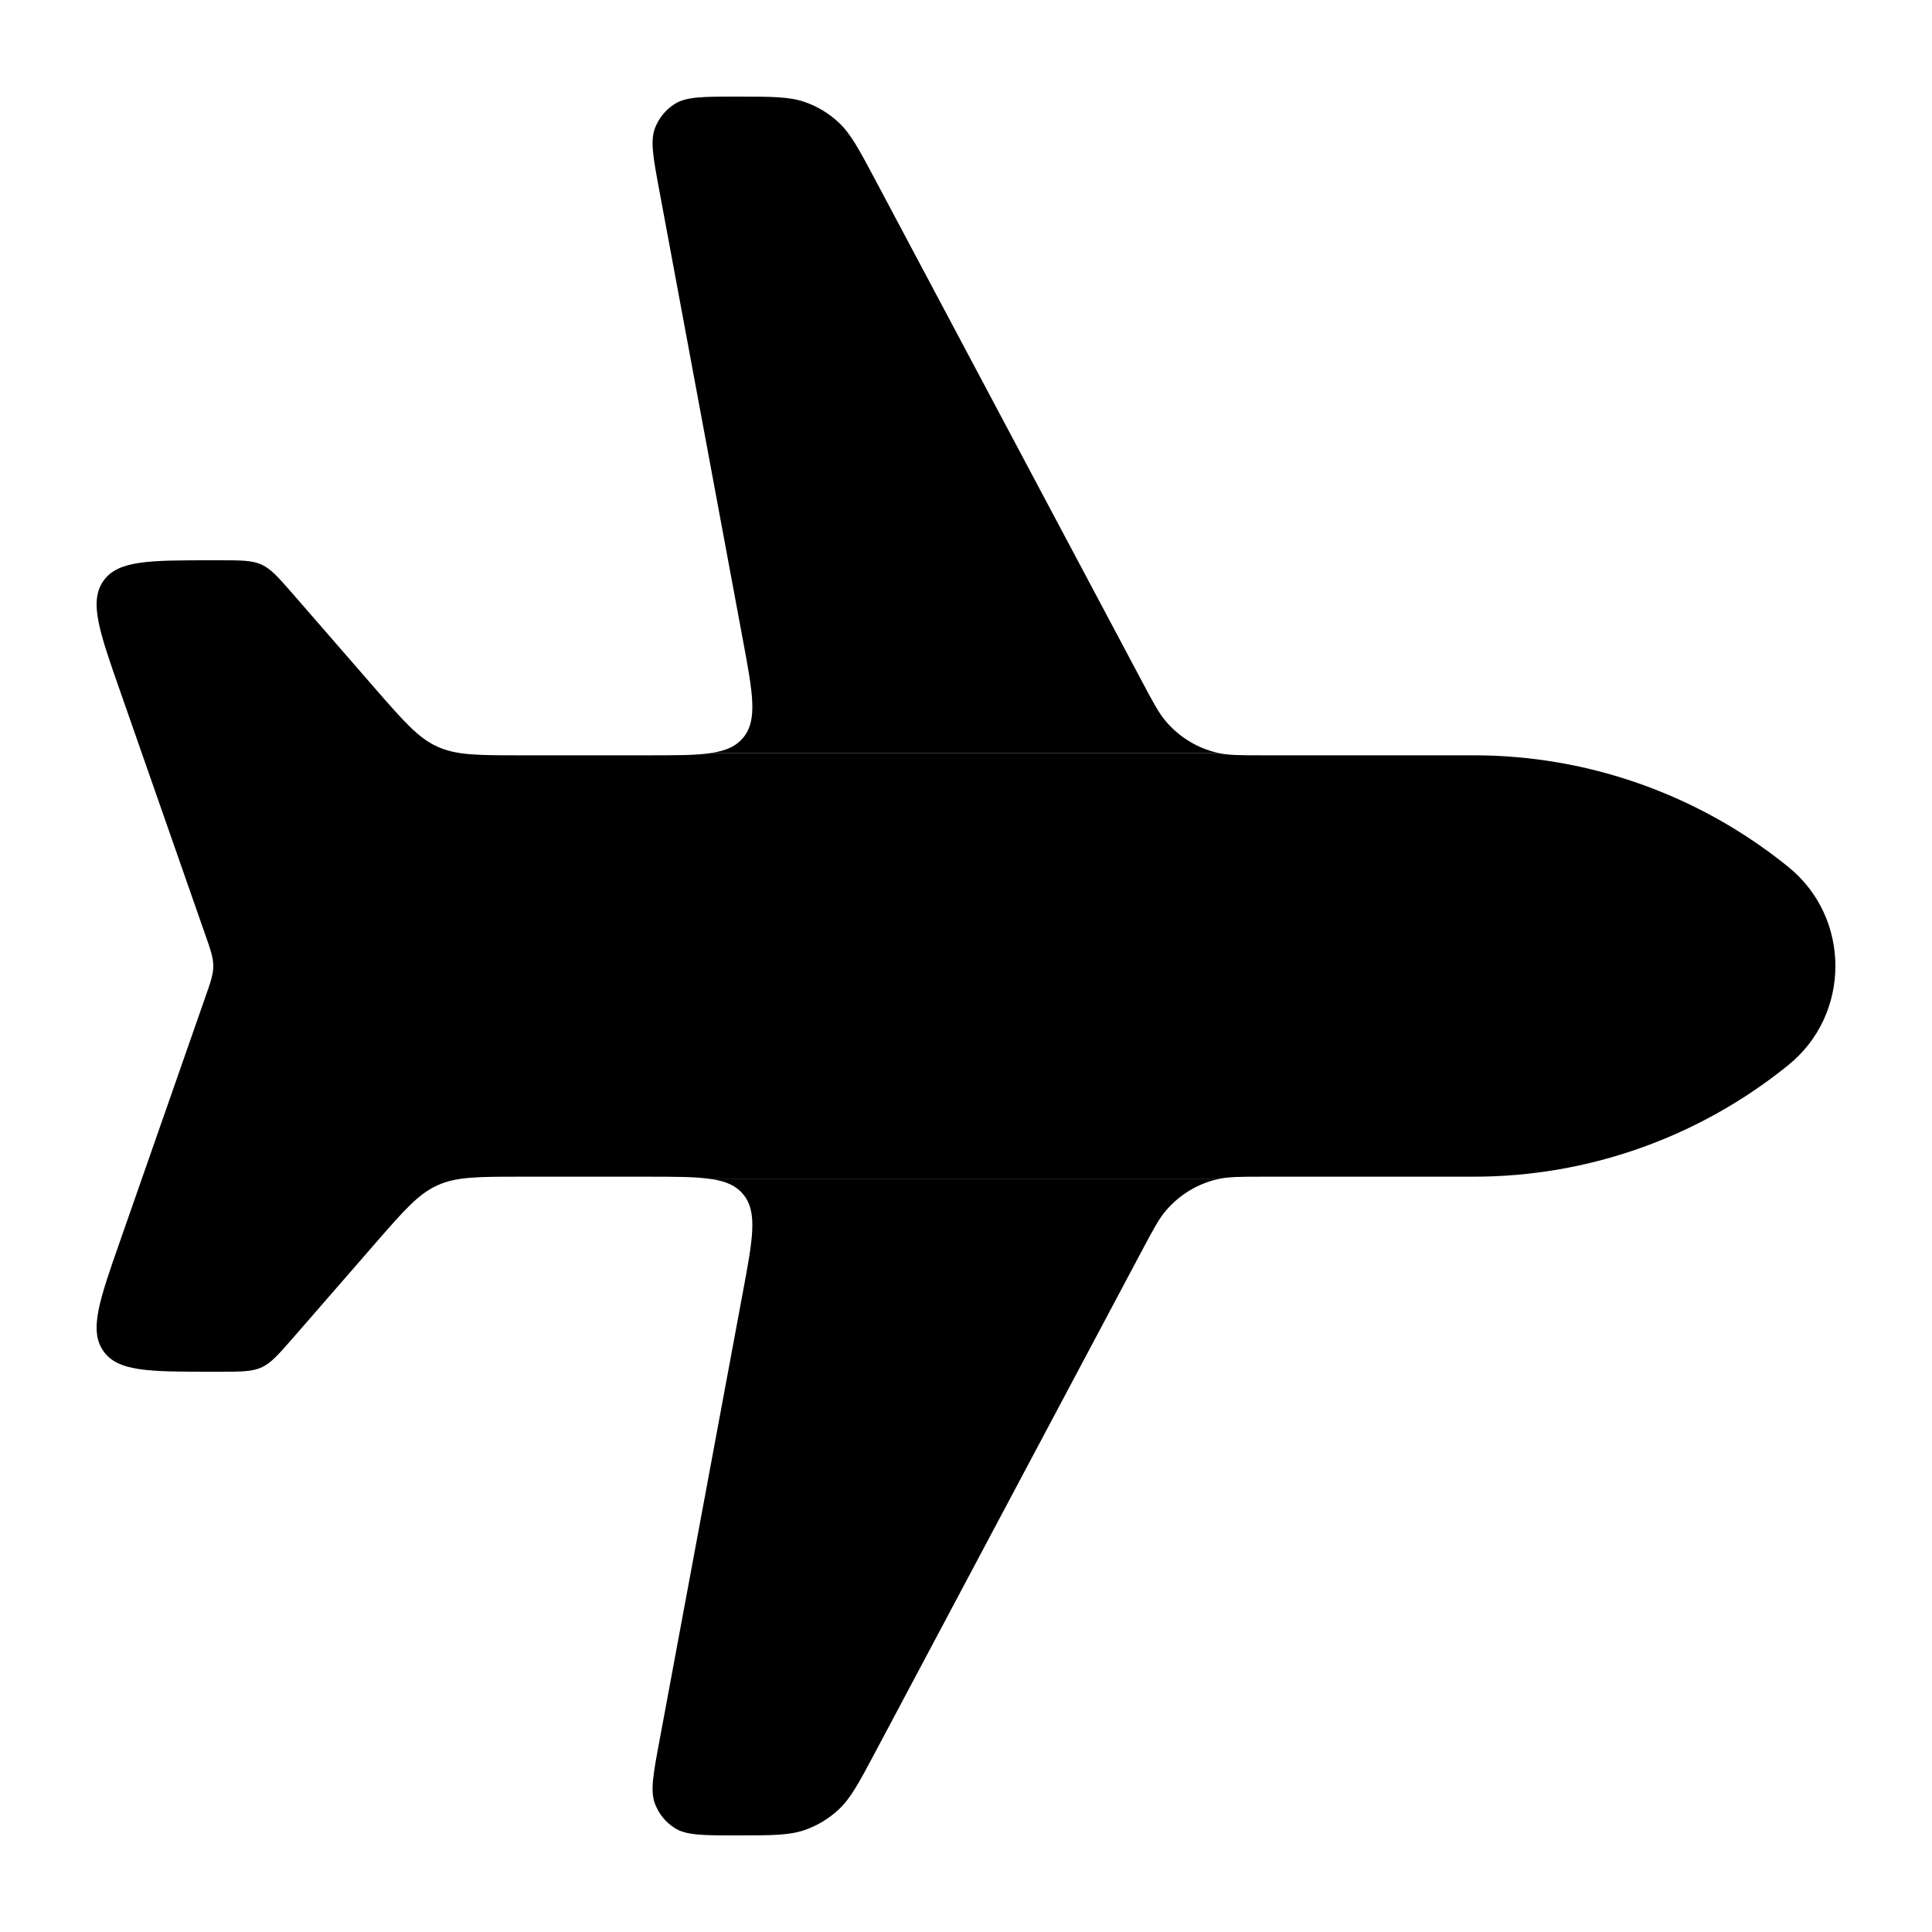<svg width="20" height="20" viewBox="0 0 20 20" fill="currentcolor" xmlns="http://www.w3.org/2000/svg">
  <path d="M6.703 7.819L5.394 7.819C4.947 7.819 4.724 7.819 4.527 7.729C4.329 7.639 4.182 7.47 3.886 7.131L3.028 6.144C2.88 5.975 2.806 5.89 2.708 5.845C2.609 5.8 2.497 5.8 2.274 5.8L2.19 5.8C1.543 5.8 1.22 5.8 1.07 6.014C0.92 6.229 1.027 6.537 1.243 7.153L2.12 9.662C2.179 9.829 2.208 9.913 2.208 10C2.208 10.087 2.179 10.171 2.12 10.338L1.243 12.847C1.027 13.463 0.92 13.771 1.07 13.986C1.22 14.2 1.543 14.2 2.19 14.2L2.274 14.2C2.497 14.2 2.609 14.2 2.708 14.155C2.806 14.11 2.88 14.025 3.028 13.856L3.886 12.87C4.182 12.53 4.329 12.361 4.527 12.271C4.724 12.181 4.947 12.181 5.394 12.181L6.703 12.181C6.995 12.181 7.211 12.181 7.372 12.207L12.604 12.207C12.715 12.181 12.838 12.181 13.082 12.181L15.258 12.181C16.44 12.181 17.588 11.774 18.511 11.027C19.163 10.501 19.163 9.499 18.511 8.973C17.588 8.226 16.44 7.819 15.258 7.819L13.082 7.819C12.838 7.819 12.715 7.819 12.604 7.794L7.372 7.794C7.211 7.82 6.995 7.819 6.703 7.819Z" fill="currentcolor" fill-opacity="0.2" />
  <path d="M9.064 18.132L11.825 12.94C11.941 12.722 11.999 12.613 12.074 12.527C12.213 12.366 12.399 12.254 12.604 12.207L7.372 12.207C7.52 12.23 7.622 12.276 7.694 12.364C7.845 12.547 7.793 12.826 7.689 13.383L6.826 18.024C6.762 18.367 6.73 18.539 6.78 18.672C6.82 18.778 6.893 18.867 6.988 18.926C7.108 19 7.281 19 7.627 19C7.991 19 8.173 19 8.334 18.943C8.462 18.898 8.58 18.826 8.68 18.734C8.806 18.617 8.892 18.456 9.064 18.132Z" fill="currentcolor" />
  <path d="M9.064 1.868L11.825 7.06C11.941 7.278 11.999 7.387 12.074 7.473C12.213 7.634 12.399 7.746 12.604 7.793L7.372 7.793C7.52 7.77 7.622 7.724 7.694 7.636C7.845 7.453 7.793 7.174 7.689 6.617L6.826 1.976C6.762 1.633 6.73 1.461 6.78 1.327C6.82 1.222 6.893 1.133 6.988 1.074C7.108 1 7.281 1 7.627 1C7.991 1 8.173 1 8.334 1.057C8.462 1.102 8.58 1.173 8.68 1.266C8.806 1.383 8.892 1.544 9.064 1.868Z" fill="currentcolor" />
</svg>
